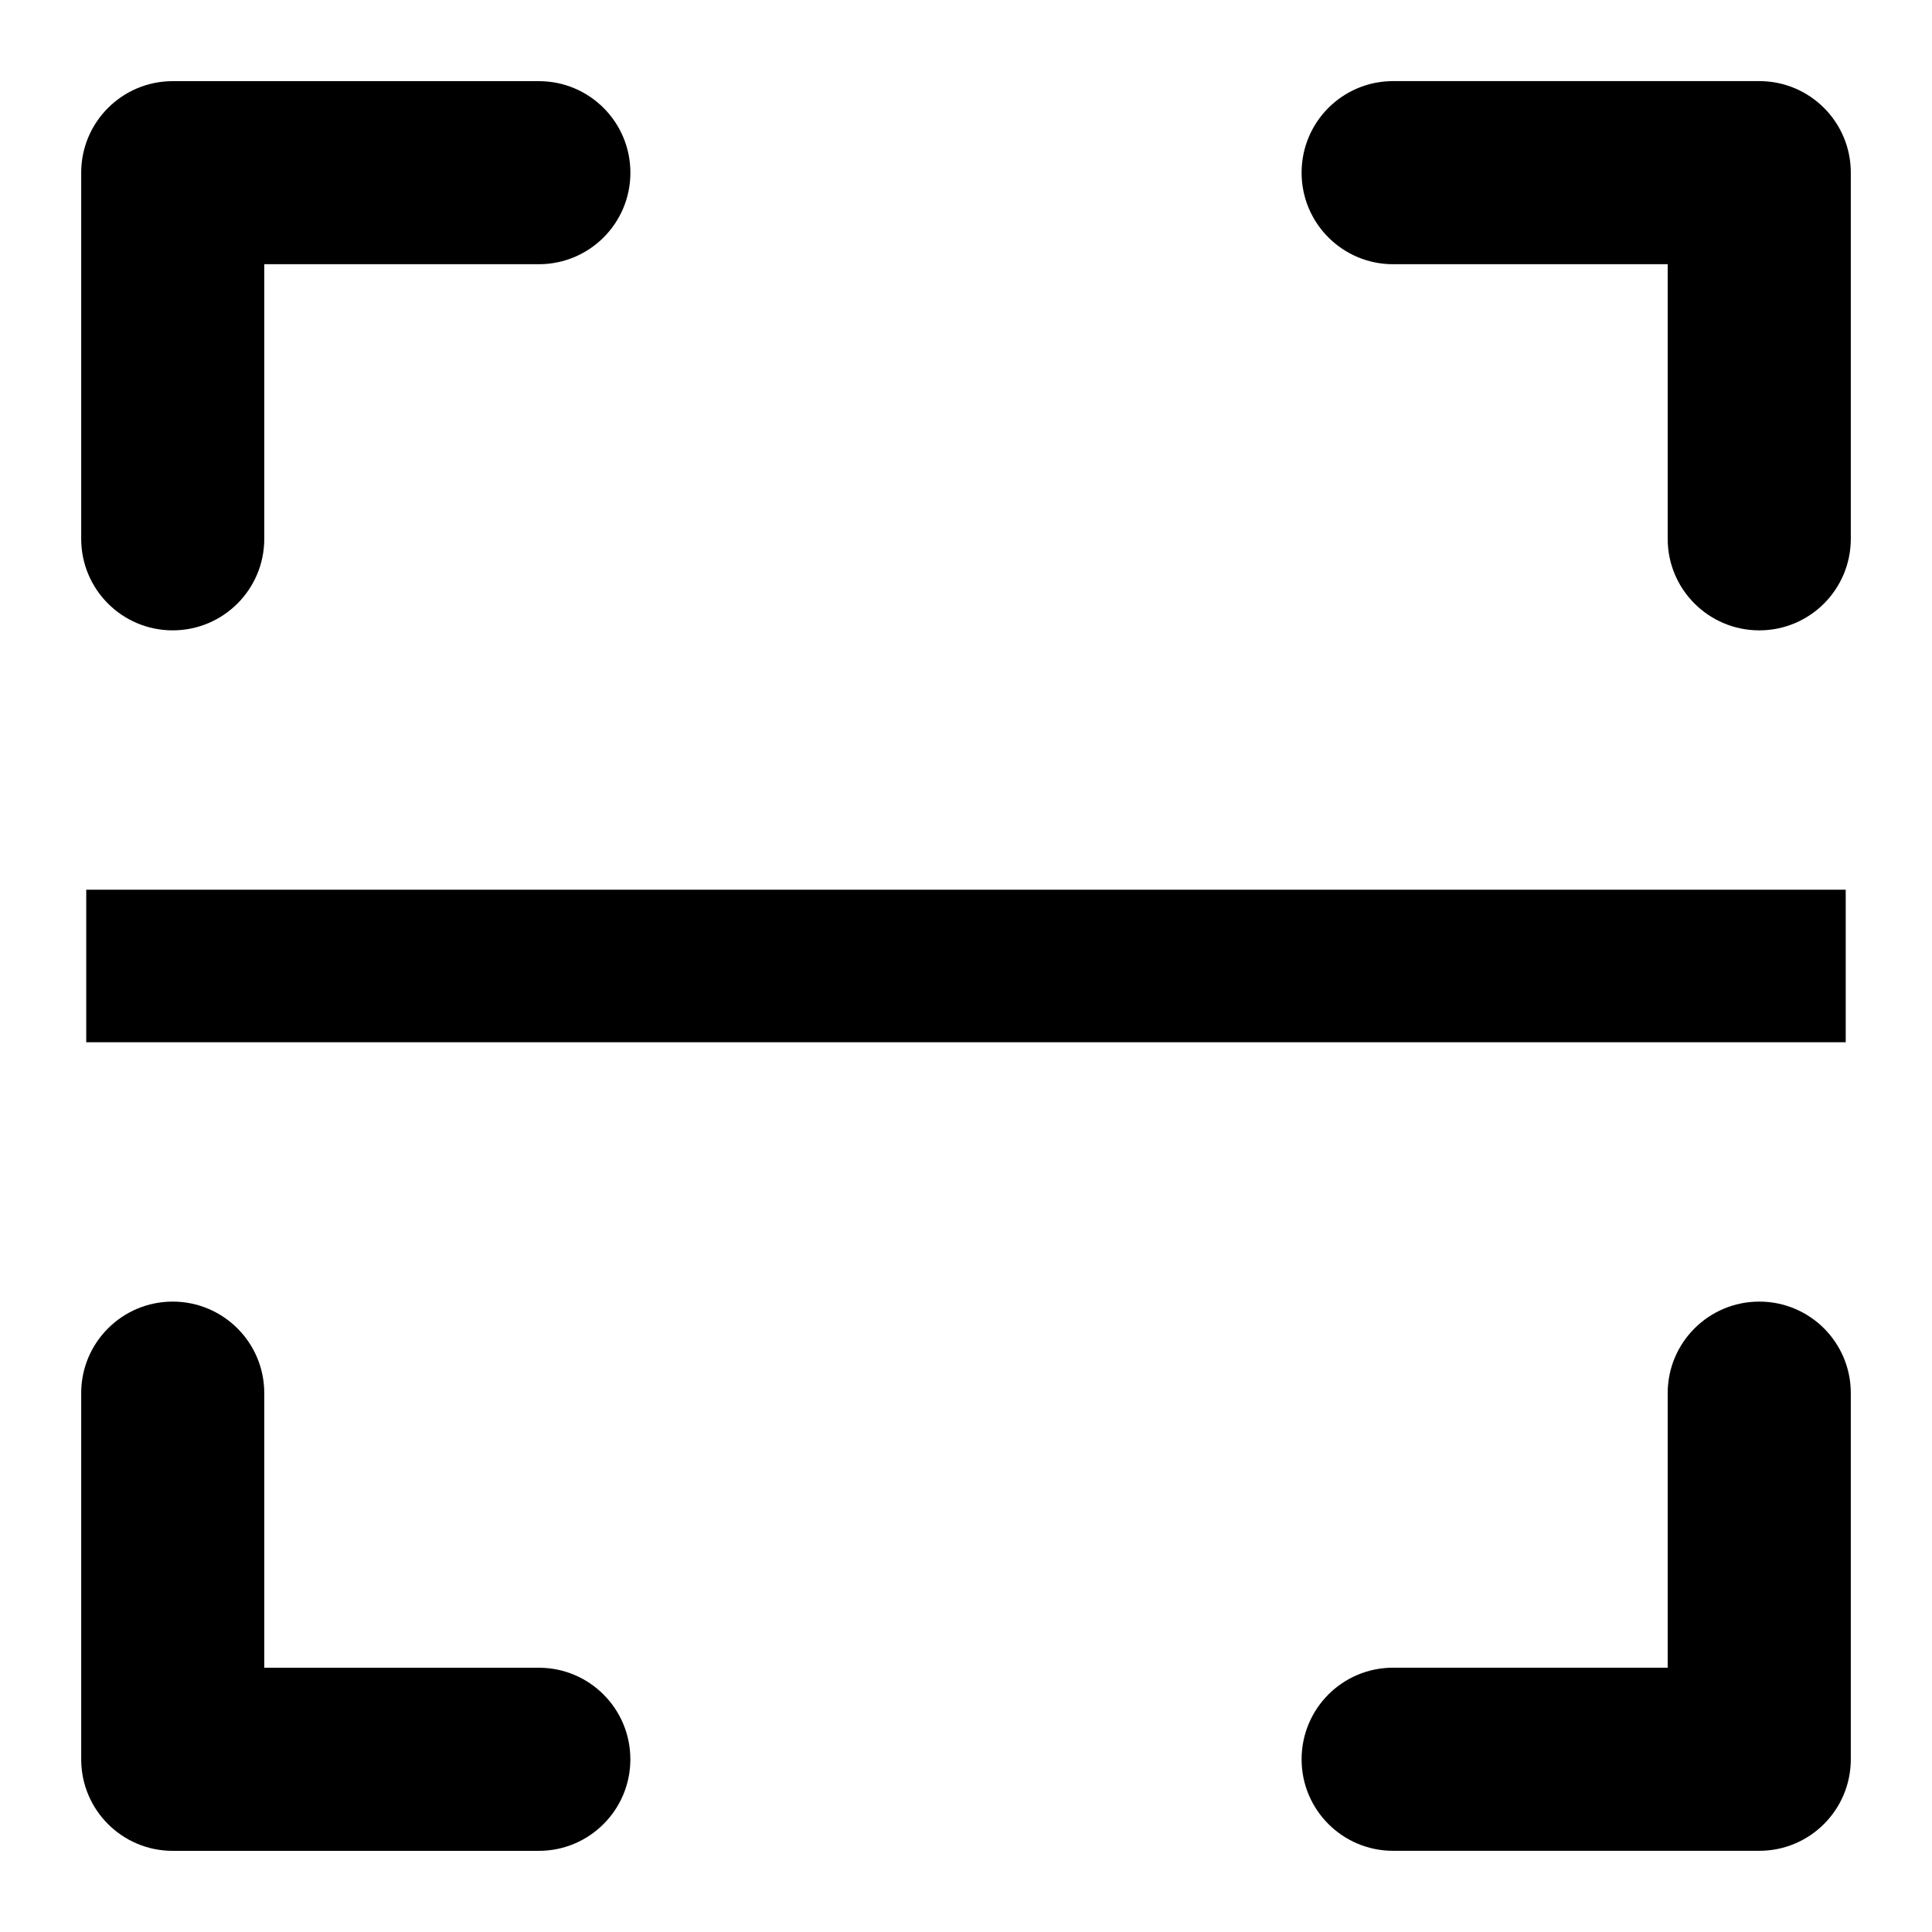 <?xml version="1.0" encoding="utf-8"?>
<!-- Generator: Adobe Illustrator 16.0.0, SVG Export Plug-In . SVG Version: 6.00 Build 0)  -->
<!DOCTYPE svg PUBLIC "-//W3C//DTD SVG 1.1//EN" "http://www.w3.org/Graphics/SVG/1.1/DTD/svg11.dtd">
<svg version="1.1" id="图层_1" xmlns="http://www.w3.org/2000/svg" xmlns:xlink="http://www.w3.org/1999/xlink" x="0px" y="0px"
	 width="42.52px" height="42.52px" viewBox="0 0 42.52 42.52" enable-background="new 0 0 42.52 42.52" xml:space="preserve">
<path fill-rule="evenodd" clip-rule="evenodd" d="M38.719,40.733H30.66c-1.113,0-2.014-0.901-2.014-2.014
	c0-1.114,0.9-2.016,2.014-2.016h6.043V30.66c0-1.112,0.902-2.014,2.016-2.014s2.014,0.901,2.014,2.014v8.06
	C40.732,39.832,39.832,40.733,38.719,40.733 M38.719,13.873c-1.113,0-2.016-0.901-2.016-2.014v-0.001V5.815H30.66
	c-1.113,0-2.014-0.901-2.014-2.015s0.9-2.015,2.014-2.015h8.059c1.113,0,2.014,0.901,2.014,2.015v8.059
	C40.732,12.972,39.832,13.873,38.719,13.873 M11.859,5.815L11.859,5.815H5.816v6.044c0,1.112-0.902,2.014-2.015,2.014
	c-1.113,0-2.014-0.901-2.014-2.014V3.801c0-1.113,0.901-2.015,2.014-2.015h8.059c1.113,0,2.014,0.901,2.014,2.015
	S12.972,5.815,11.859,5.815 M11.859,11.859 M3.801,28.646c1.113,0,2.015,0.901,2.015,2.014v6.044h6.043
	c1.113,0,2.014,0.901,2.014,2.016c0,1.112-0.901,2.014-2.014,2.014H3.801c-1.113,0-2.014-0.901-2.014-2.014v-8.06
	C1.787,29.548,2.688,28.646,3.801,28.646"/>
<rect x="1.898" y="19.581" fill-rule="evenodd" clip-rule="evenodd" width="38.723" height="3.357"/>
</svg>
